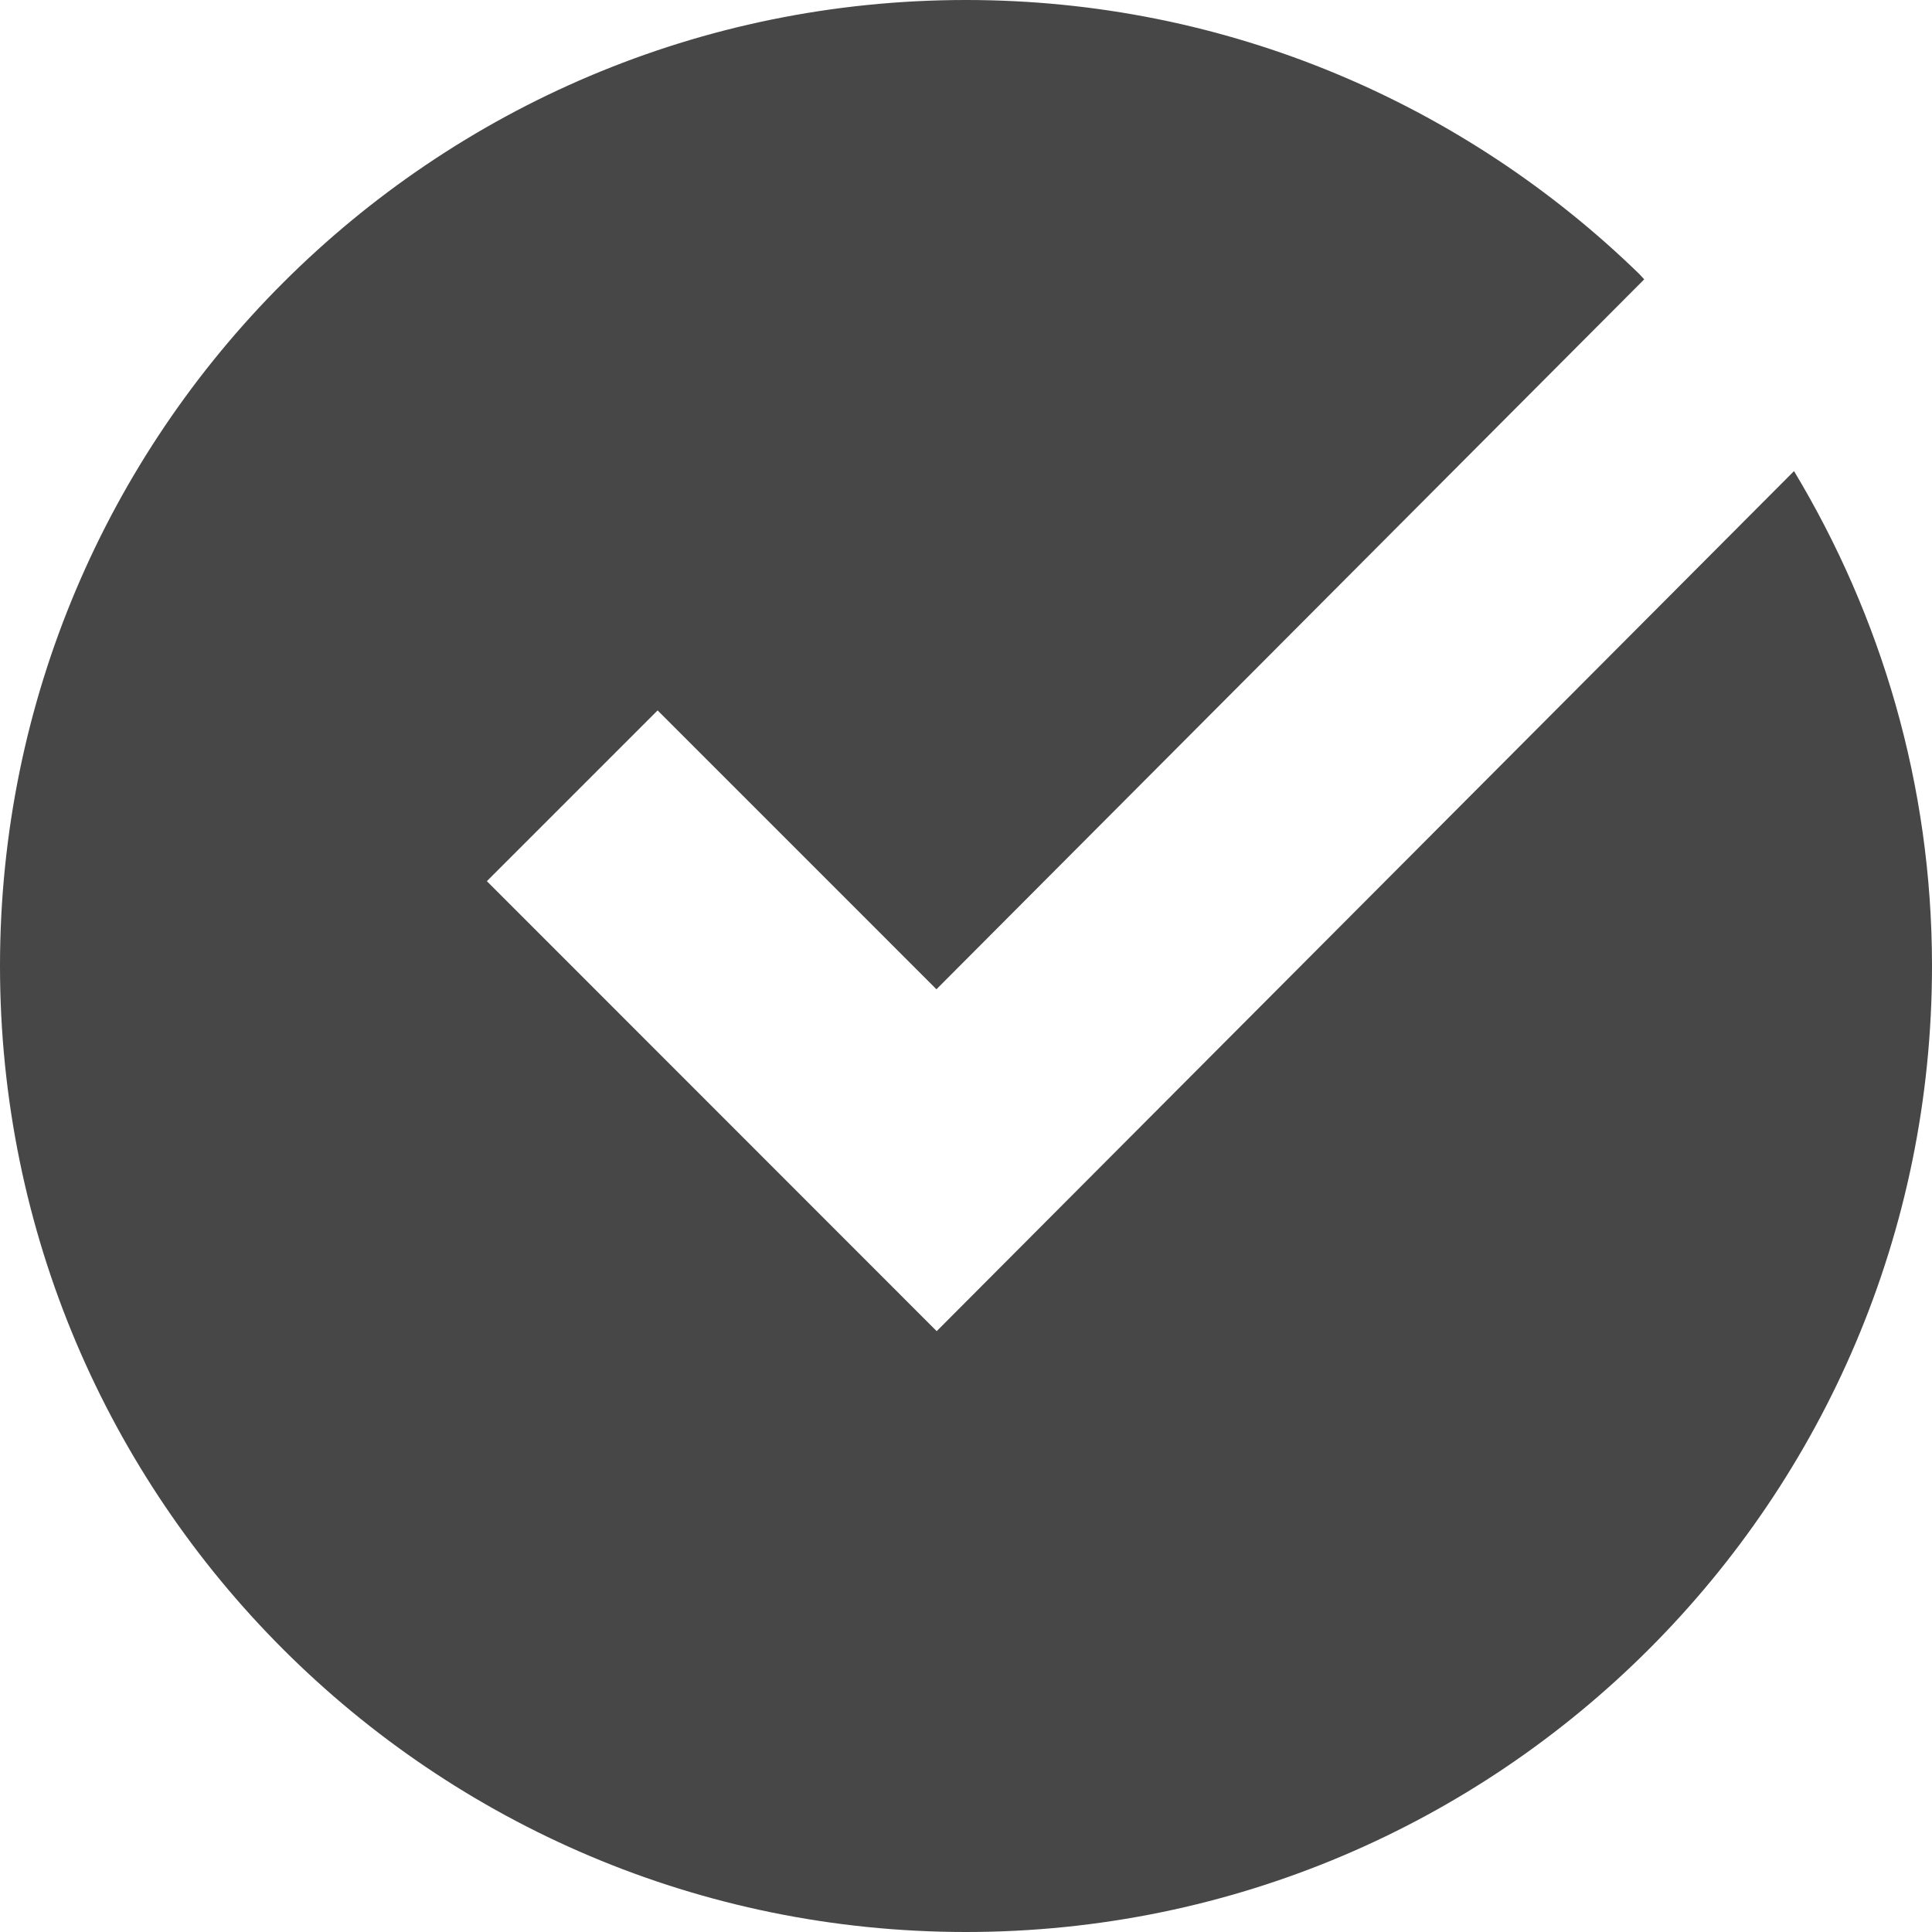 <?xml version="1.0" encoding="UTF-8"?>
<svg width="24px" height="24px" viewBox="0 0 24 24" version="1.1" xmlns="http://www.w3.org/2000/svg" xmlns:xlink="http://www.w3.org/1999/xlink">
    <title>Icon/Fill/confirmed-fill</title>
    <g id="Icon/Fill/confirmed-fill" stroke="none" stroke-width="1" fill="none" fill-rule="evenodd">
        <g id="Group" transform="translate(-0, -0)" fill="#474747" fill-rule="nonzero">
            <g id="confirmed">
                <path d="M11.636,16.536 L6.048,10.946 L8.169,8.825 L11.633,12.289 L20.425,3.47 C20.403,3.448 20.384,3.424 20.362,3.402 C18.2,1.3 15.254,0 12,0 C5.372,0 0,5.372 0,12 C0,18.627 5.372,24 12,24 C18.627,24 24,18.627 24,12 C24,9.748 23.367,7.65 22.286,5.852 L11.636,16.536 Z" id="Fill-1"></path>
            </g>
        </g>
    </g>
</svg>